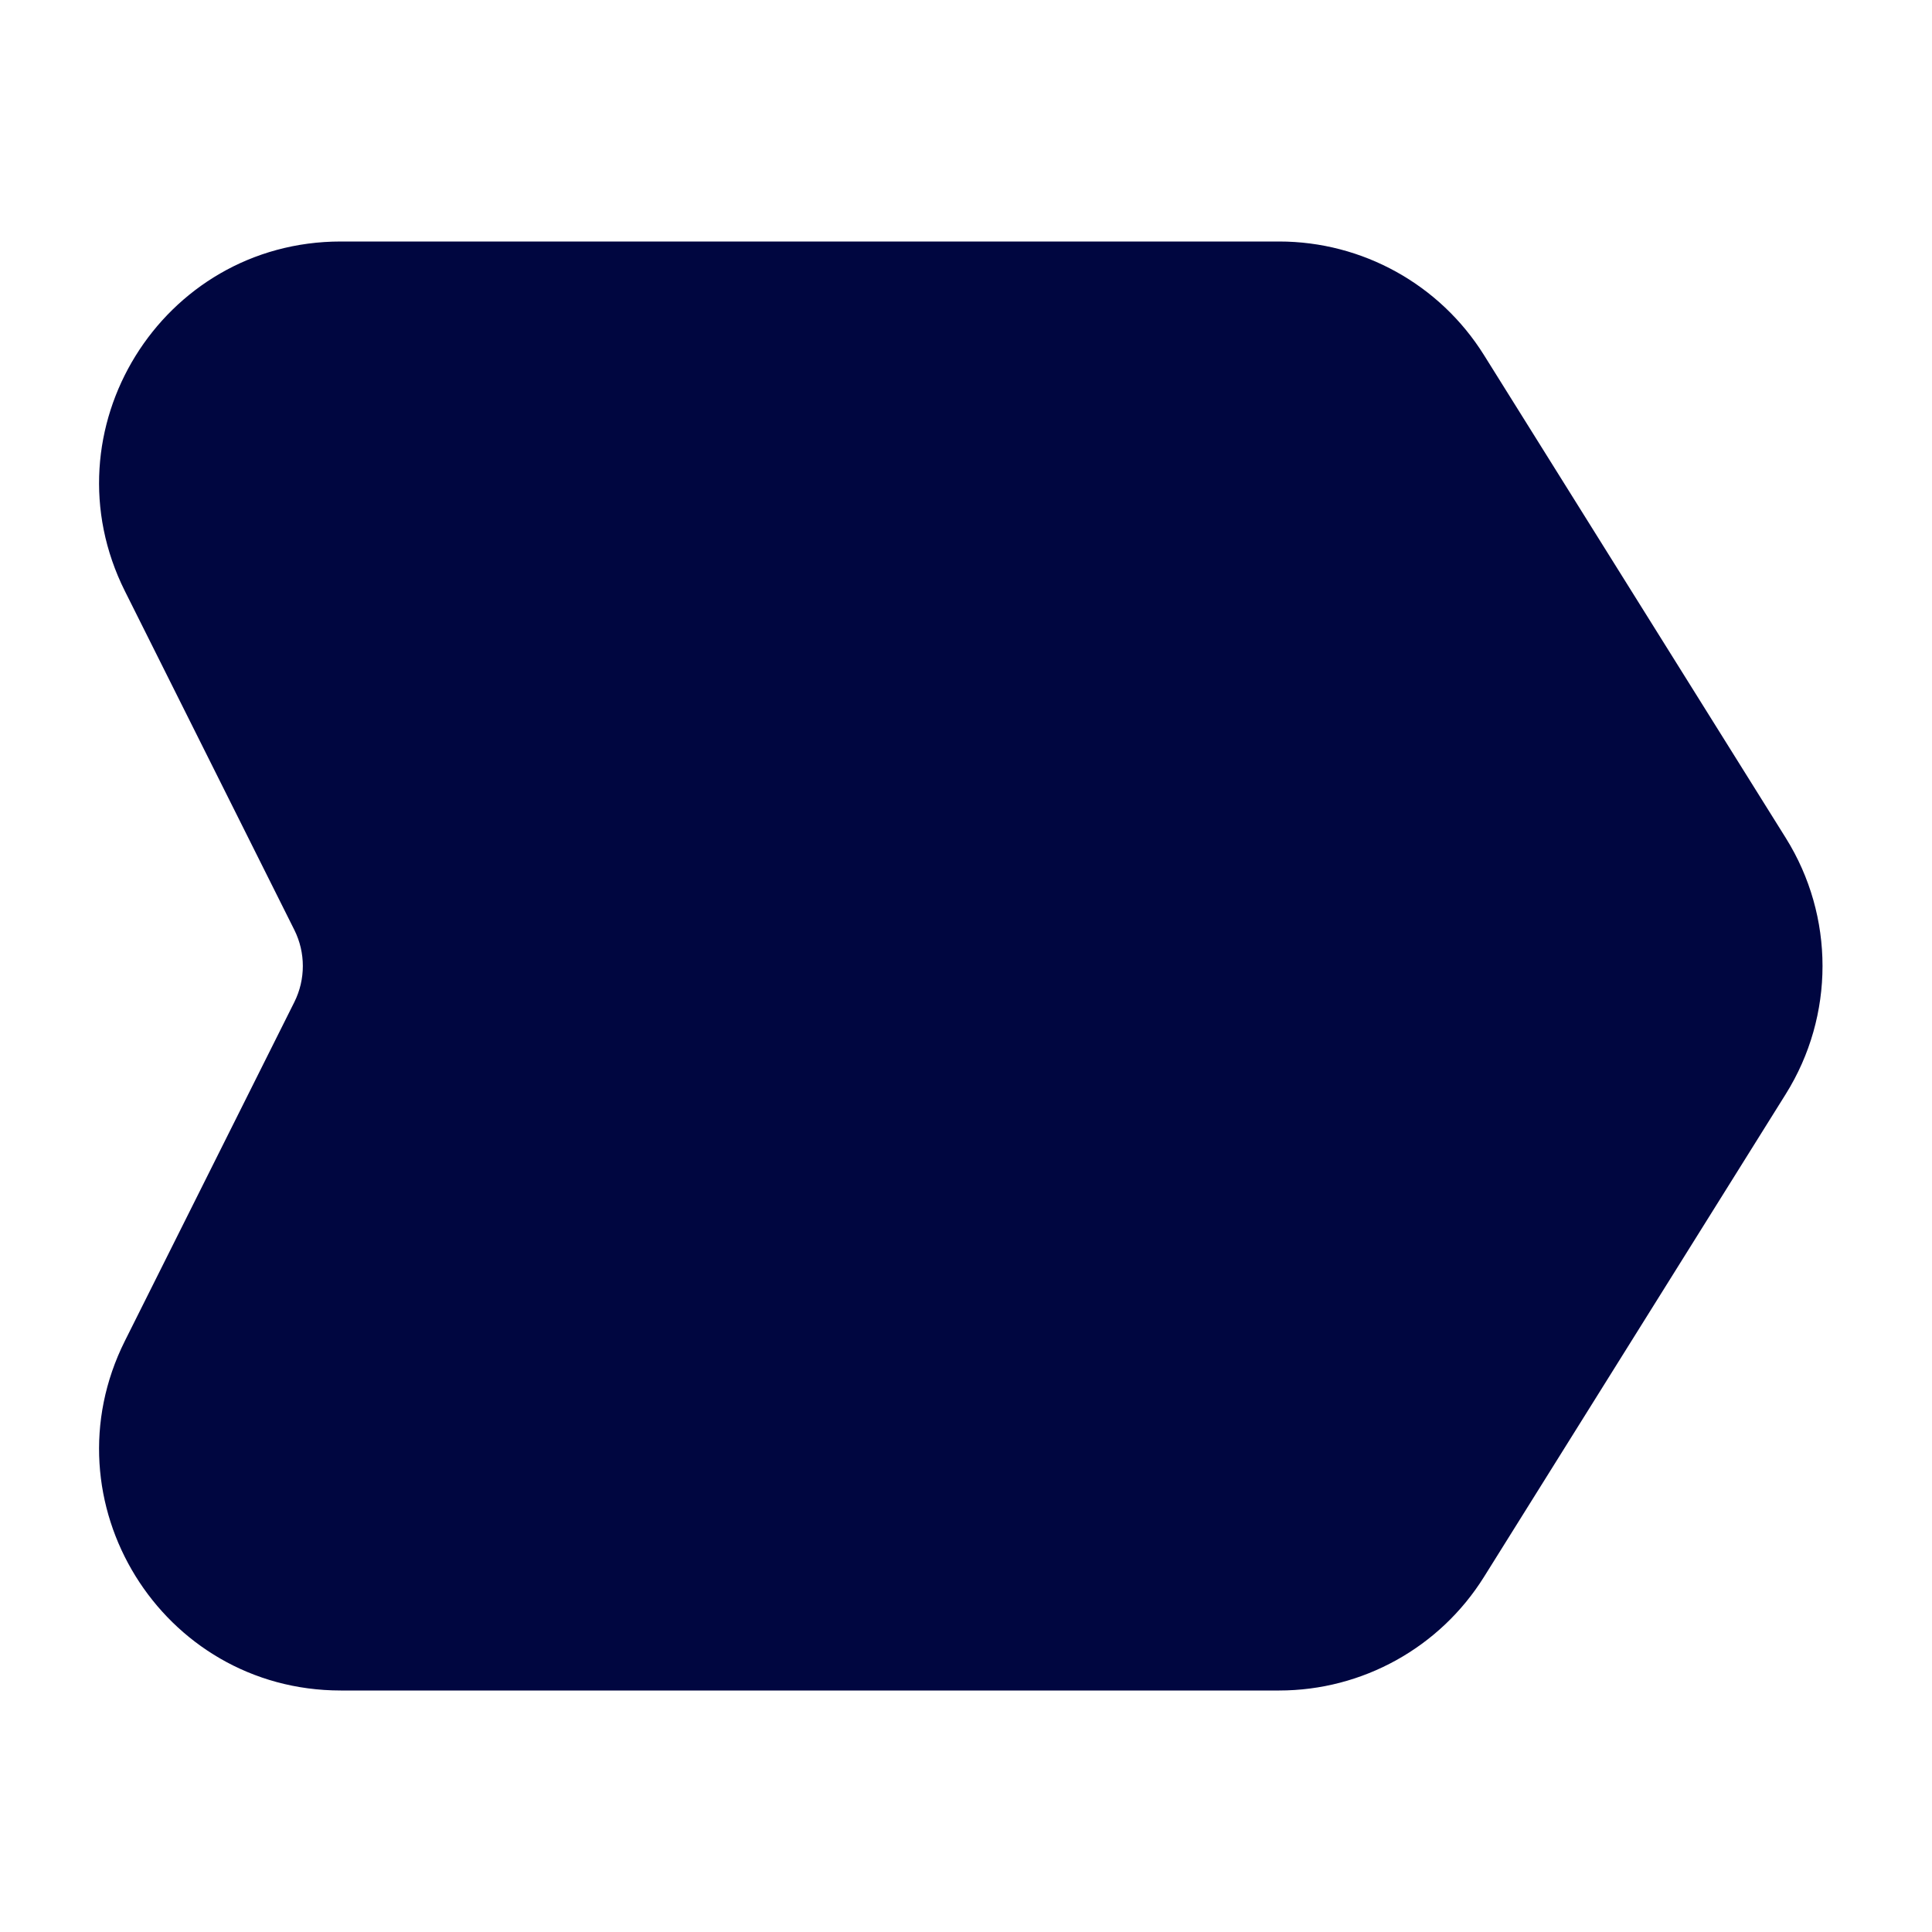 <svg width="24" height="24" viewBox="0 0 24 24" fill="none" xmlns="http://www.w3.org/2000/svg">
<path fill-rule="evenodd" clip-rule="evenodd" d="M1.551 7.342C0.554 5.347 2.004 3 4.234 3H15.89C16.924 3 17.886 3.533 18.434 4.41L22.184 10.41C22.792 11.383 22.792 12.617 22.184 13.59L18.434 19.59C17.886 20.467 16.924 21 15.89 21H4.234C2.004 21 0.554 18.653 1.551 16.658L3.657 12.447C3.797 12.166 3.797 11.834 3.657 11.553L1.551 7.342Z" fill="#000640"/>
</svg>
